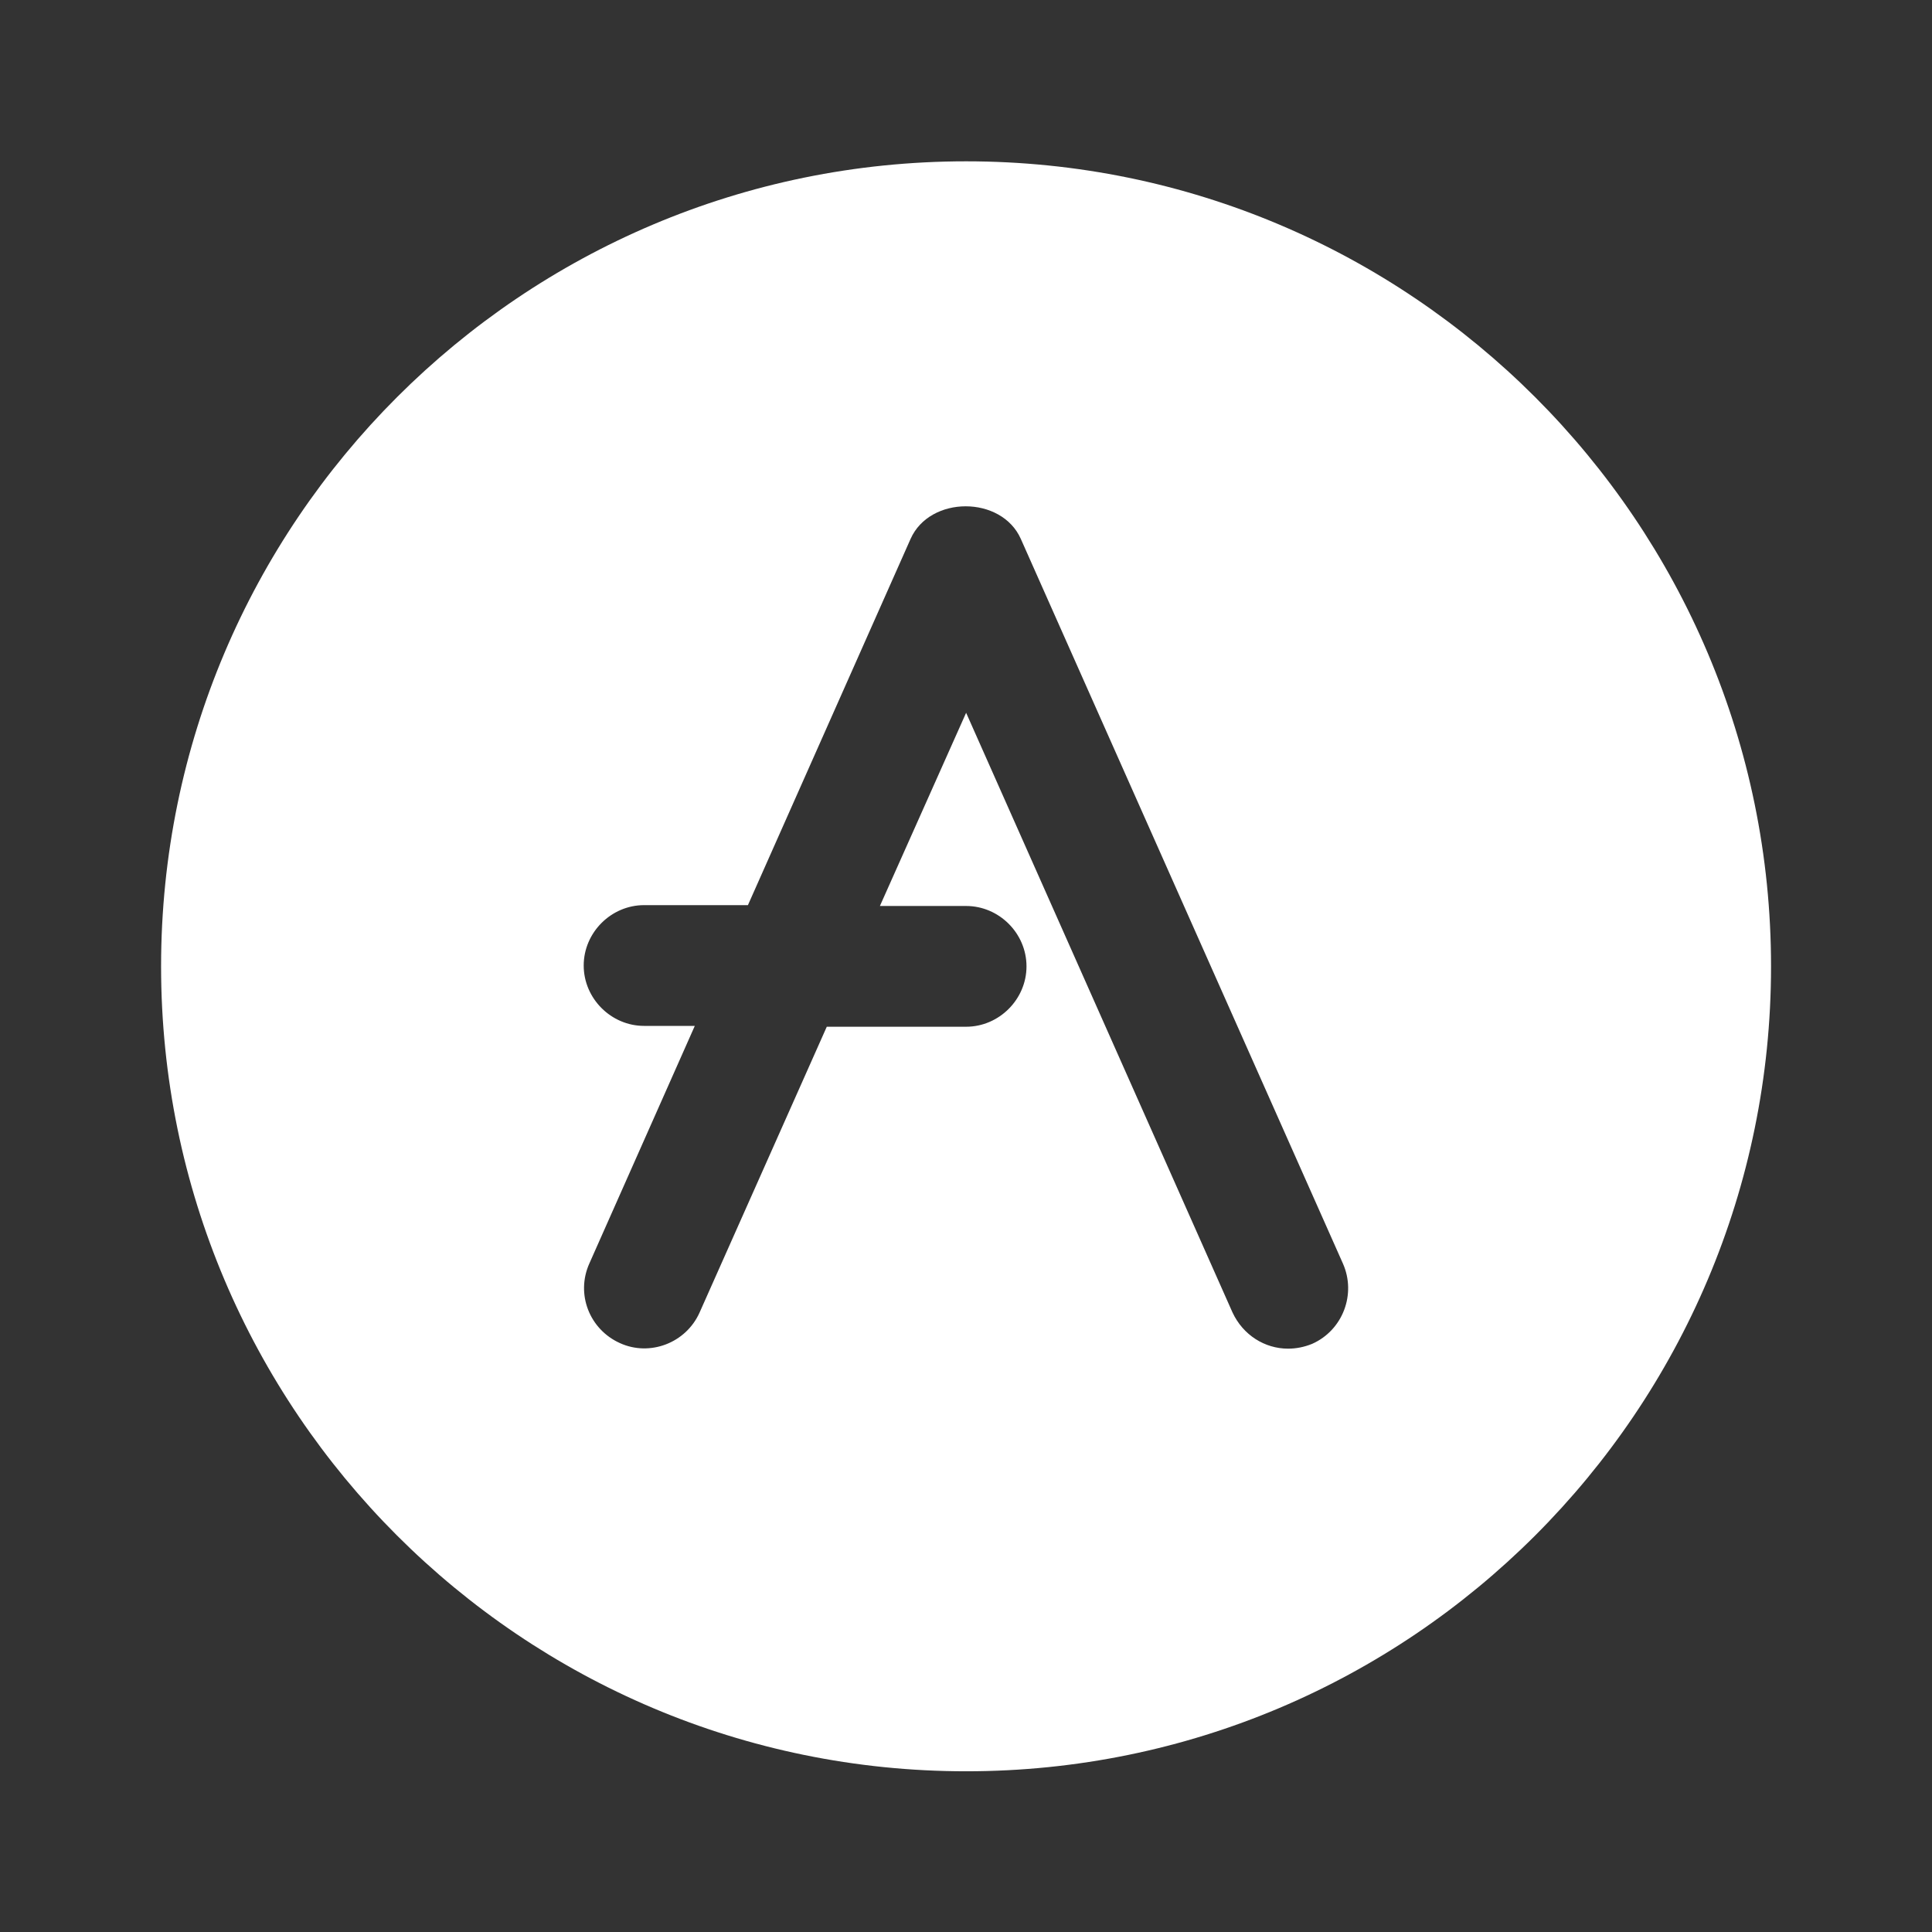 <svg width="16" height="16" viewBox="0 0 16 16" fill="none" xmlns="http://www.w3.org/2000/svg">
<rect x="0" y="0" width="16" height="16" fill="#333333" stroke="none"/>
<path d="M8.001 1.336C4.321 1.336 1.334 4.323 1.334 8.003C1.334 11.683 4.321 14.669 8.001 14.669C11.681 14.669 14.667 11.683 14.667 8.003C14.667 4.323 11.681 1.336 8.001 1.336ZM10.867 11.129C10.801 11.156 10.734 11.169 10.667 11.169C10.474 11.169 10.294 11.056 10.207 10.869L8.001 5.903L7.287 7.503H8.001C8.274 7.503 8.501 7.729 8.501 8.003C8.501 8.276 8.274 8.503 8.001 8.503H6.847L5.794 10.869C5.681 11.123 5.381 11.236 5.134 11.123C4.881 11.009 4.767 10.716 4.881 10.463L5.754 8.496H5.334C5.061 8.496 4.834 8.269 4.834 7.996C4.834 7.723 5.061 7.496 5.334 7.496H6.194L7.541 4.463C7.701 4.103 8.294 4.103 8.454 4.463L11.121 10.463C11.234 10.716 11.121 11.016 10.867 11.129Z" fill="white"/>
</svg>

